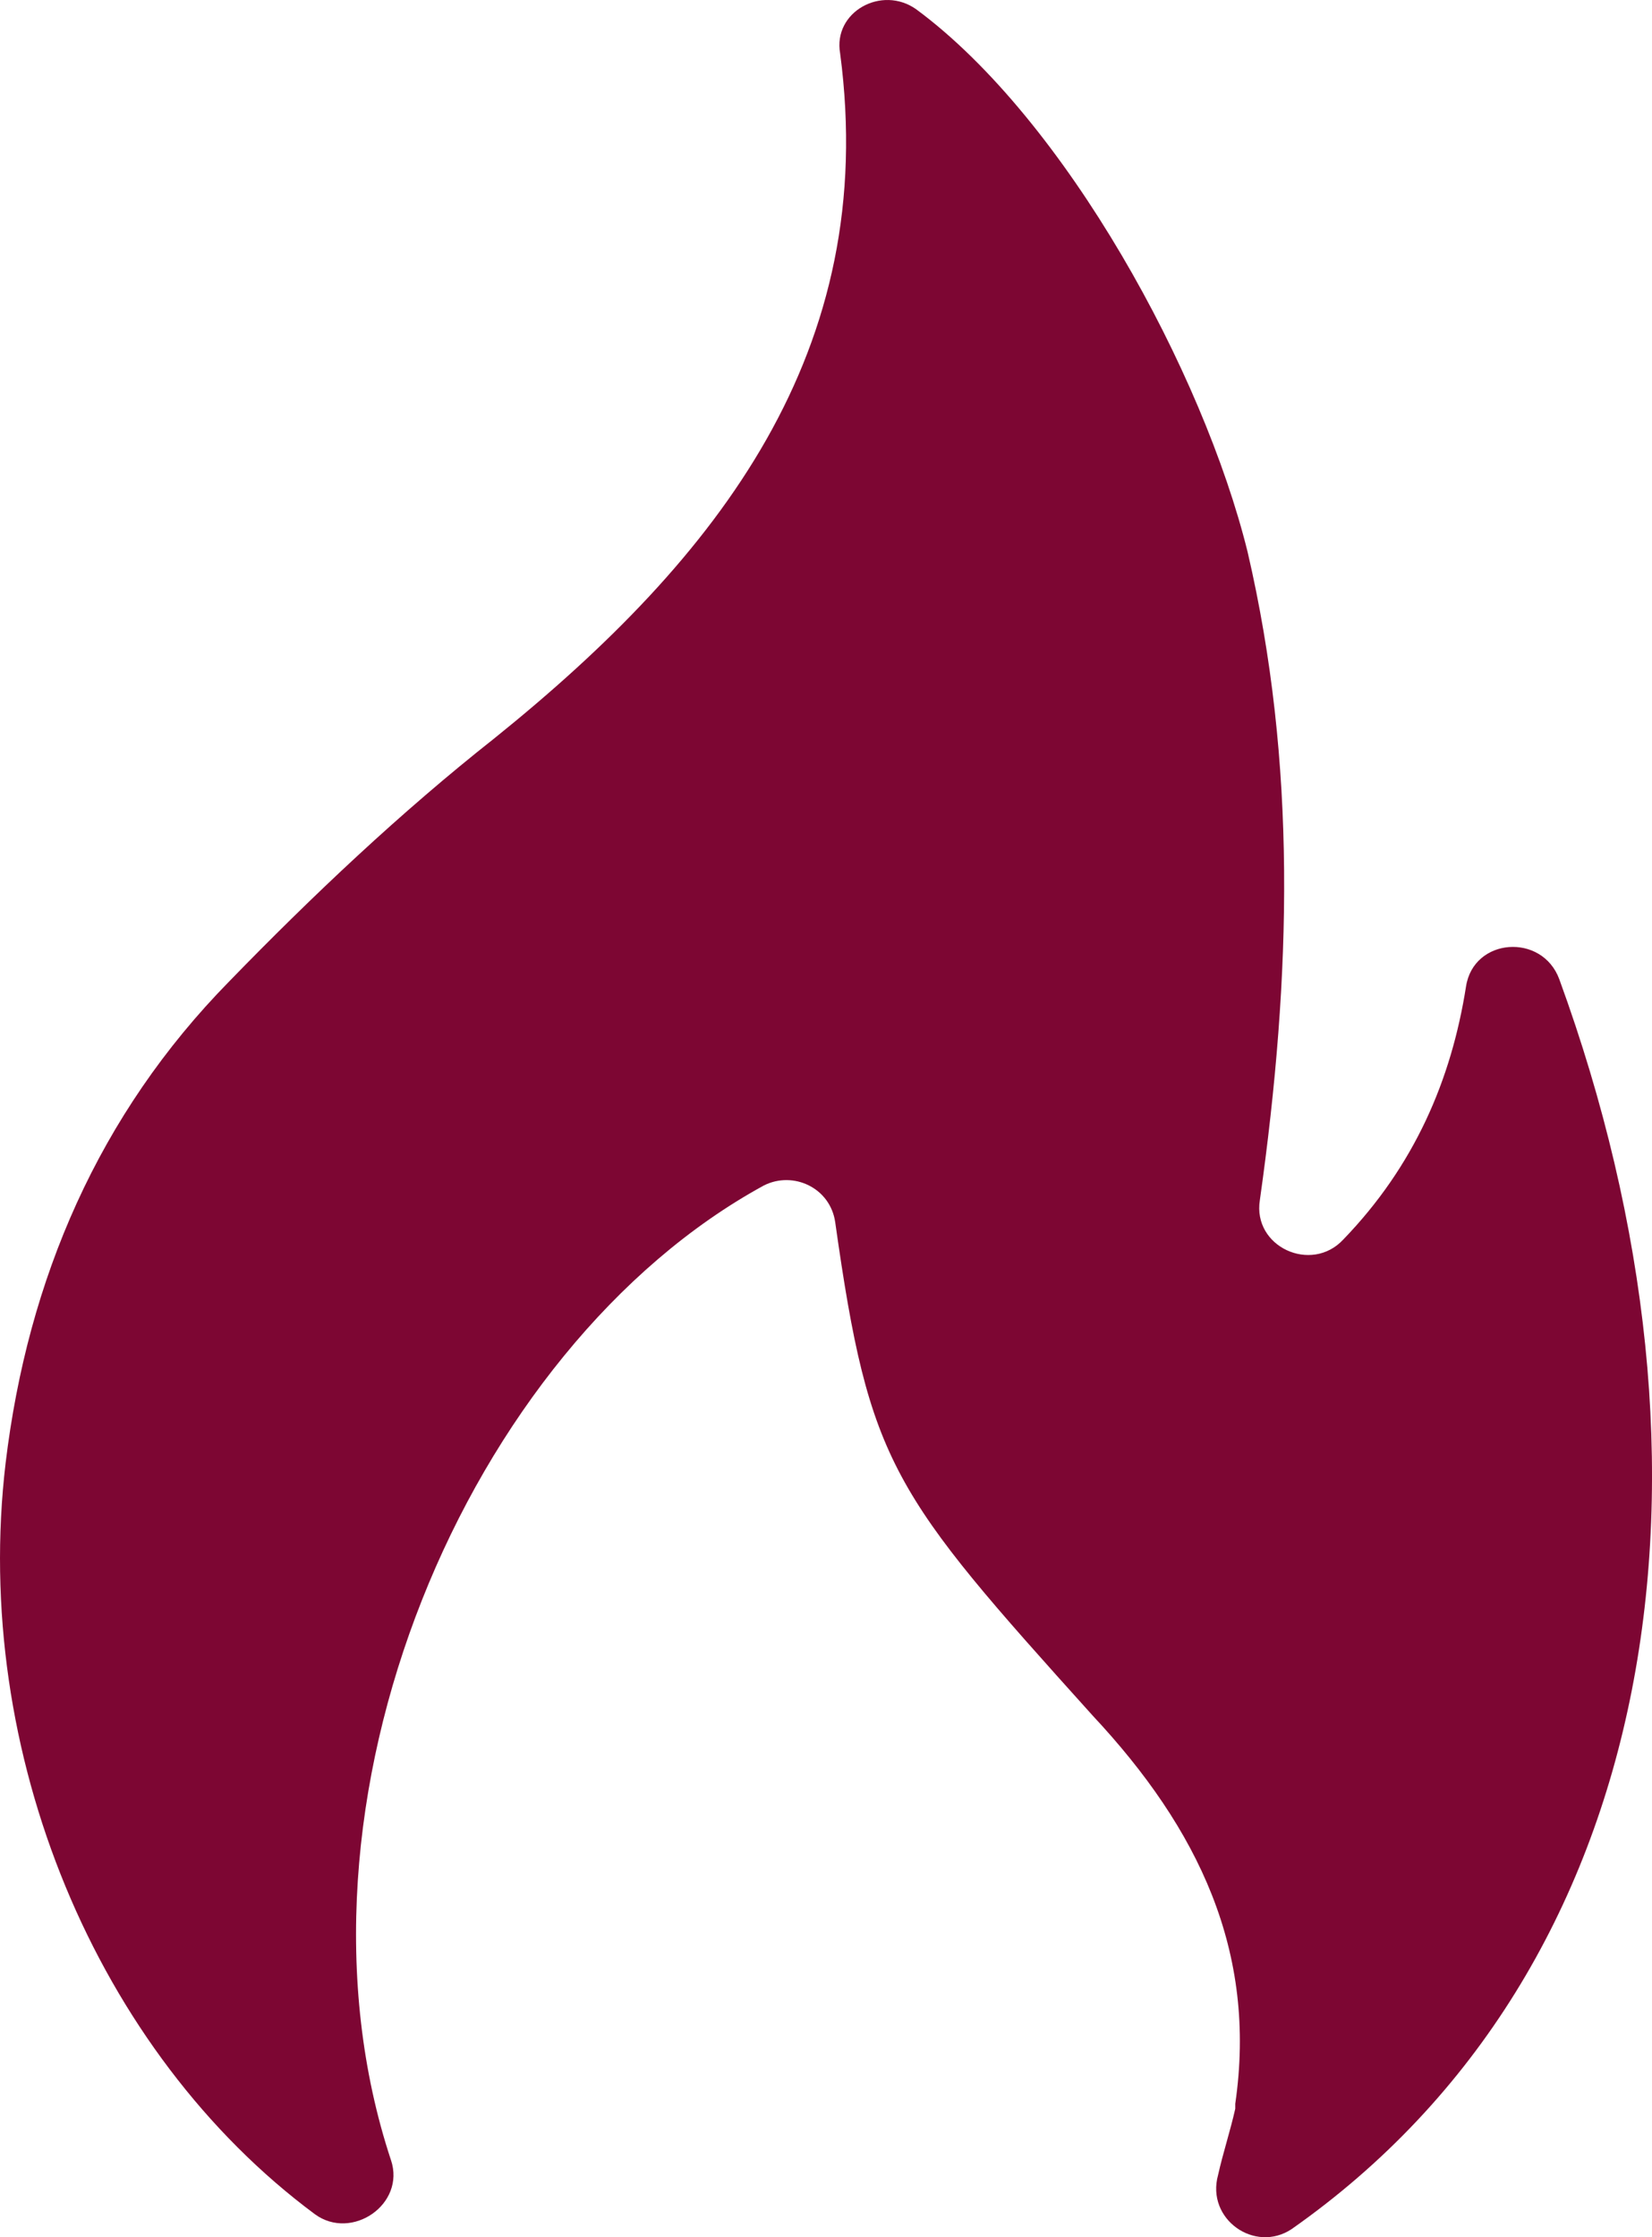 <svg xmlns="http://www.w3.org/2000/svg" version="1.1" xlink="http://www.w3.org/1999/xlink" xmlns:svgjs="http://svgjs.com/svgjs" width="100%" height="100%" viewBox="15.424 3.655 67.988 92.038"><g fill="#7d0633"><path d="M31.516 92.523c.605 1.816-1.617 3.332-3.133 2.223-8.988-6.668-14.14-18.988-12.727-30.91.91-7.574 3.84-14.344 9.192-19.797 3.433-3.535 7.07-6.97 10.91-10C45.05 26.562 51.617 18.078 50 5.855c-.305-1.715 1.718-2.824 3.132-1.817 6.16 4.547 11.816 14.95 13.637 22.324 2.02 8.688 1.817 17.375.504 26.668-.304 1.918 2.121 3.032 3.434 1.618 2.93-3.032 4.445-6.567 5.05-10.403.305-2.019 3.134-2.222 3.84-.304 7.376 20.203 4.243 40.707-11.011 51.414-1.516 1.012-3.536-.403-3.032-2.223.203-.91.504-1.816.707-2.726v-.204c.91-6.261-1.515-11.312-5.86-15.96-8.28-9.192-9.19-10.306-10.604-20.306-.203-1.414-1.719-2.12-2.93-1.515-12.223 6.668-20.199 25.457-15.352 40.102z"></path></g></svg>